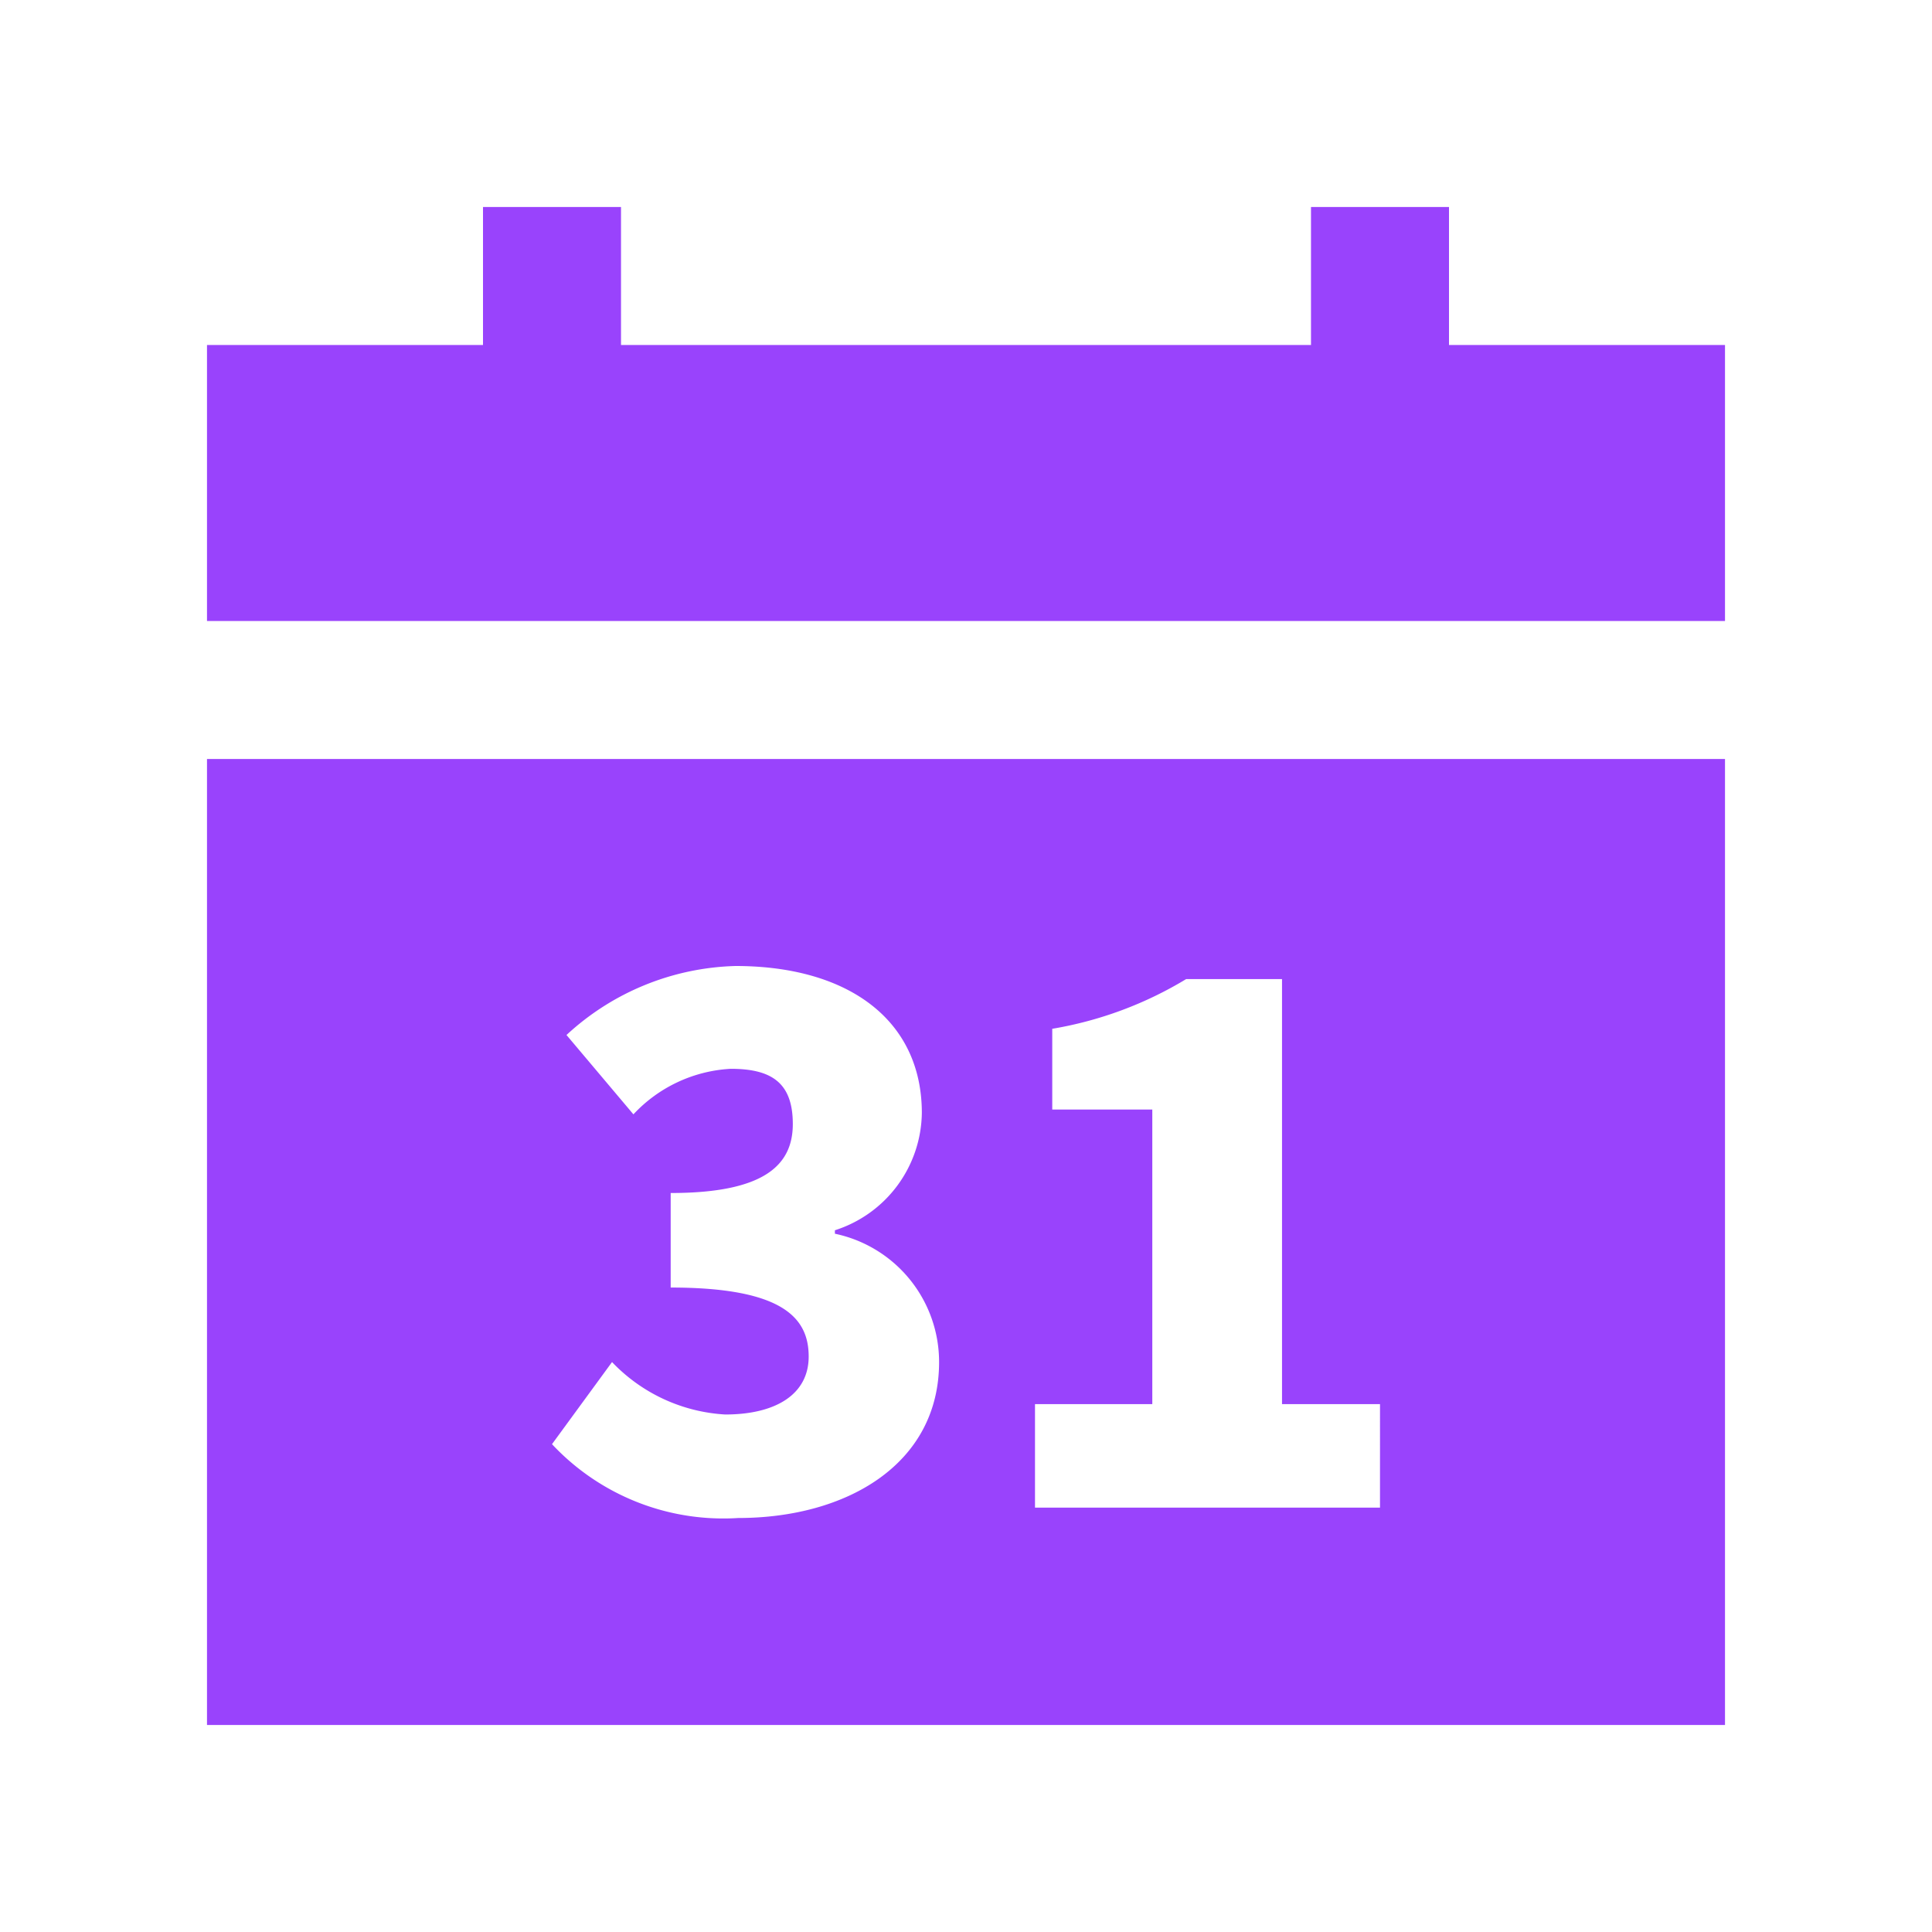 <svg id="Layer_1" data-name="Layer 1" xmlns="http://www.w3.org/2000/svg" viewBox="0 0 28 28"><defs><style>.cls-1{fill:#9943fc;}</style></defs><title>callender</title><polygon class="cls-1" points="25 5 25 9 3 9 3 5 7 5 7 3 9 3 9 5 19 5 19 3 21 3 21 5 25 5"/><path class="cls-1" d="M3,11V25H25V11Zm7.7,11A3.4,3.4,0,0,1,8,20.93l.87-1.19a2.46,2.46,0,0,0,1.64.76c.73,0,1.21-.29,1.21-.84s-.36-1-2-1V17.29c1.35,0,1.77-.4,1.77-1s-.31-.8-.9-.8a2.08,2.08,0,0,0-1.41.66L8.21,15a3.75,3.75,0,0,1,2.45-1c1.63,0,2.7.78,2.7,2.13a1.81,1.81,0,0,1-1.26,1.7v.05a1.9,1.9,0,0,1,1.51,1.86C13.61,21.22,12.27,22,10.7,22Zm9.3-.15H15V20.35H16.7V16.08H15.25V14.91a5.5,5.5,0,0,0,1.94-.72h1.39v6.16H20Z"/></svg>